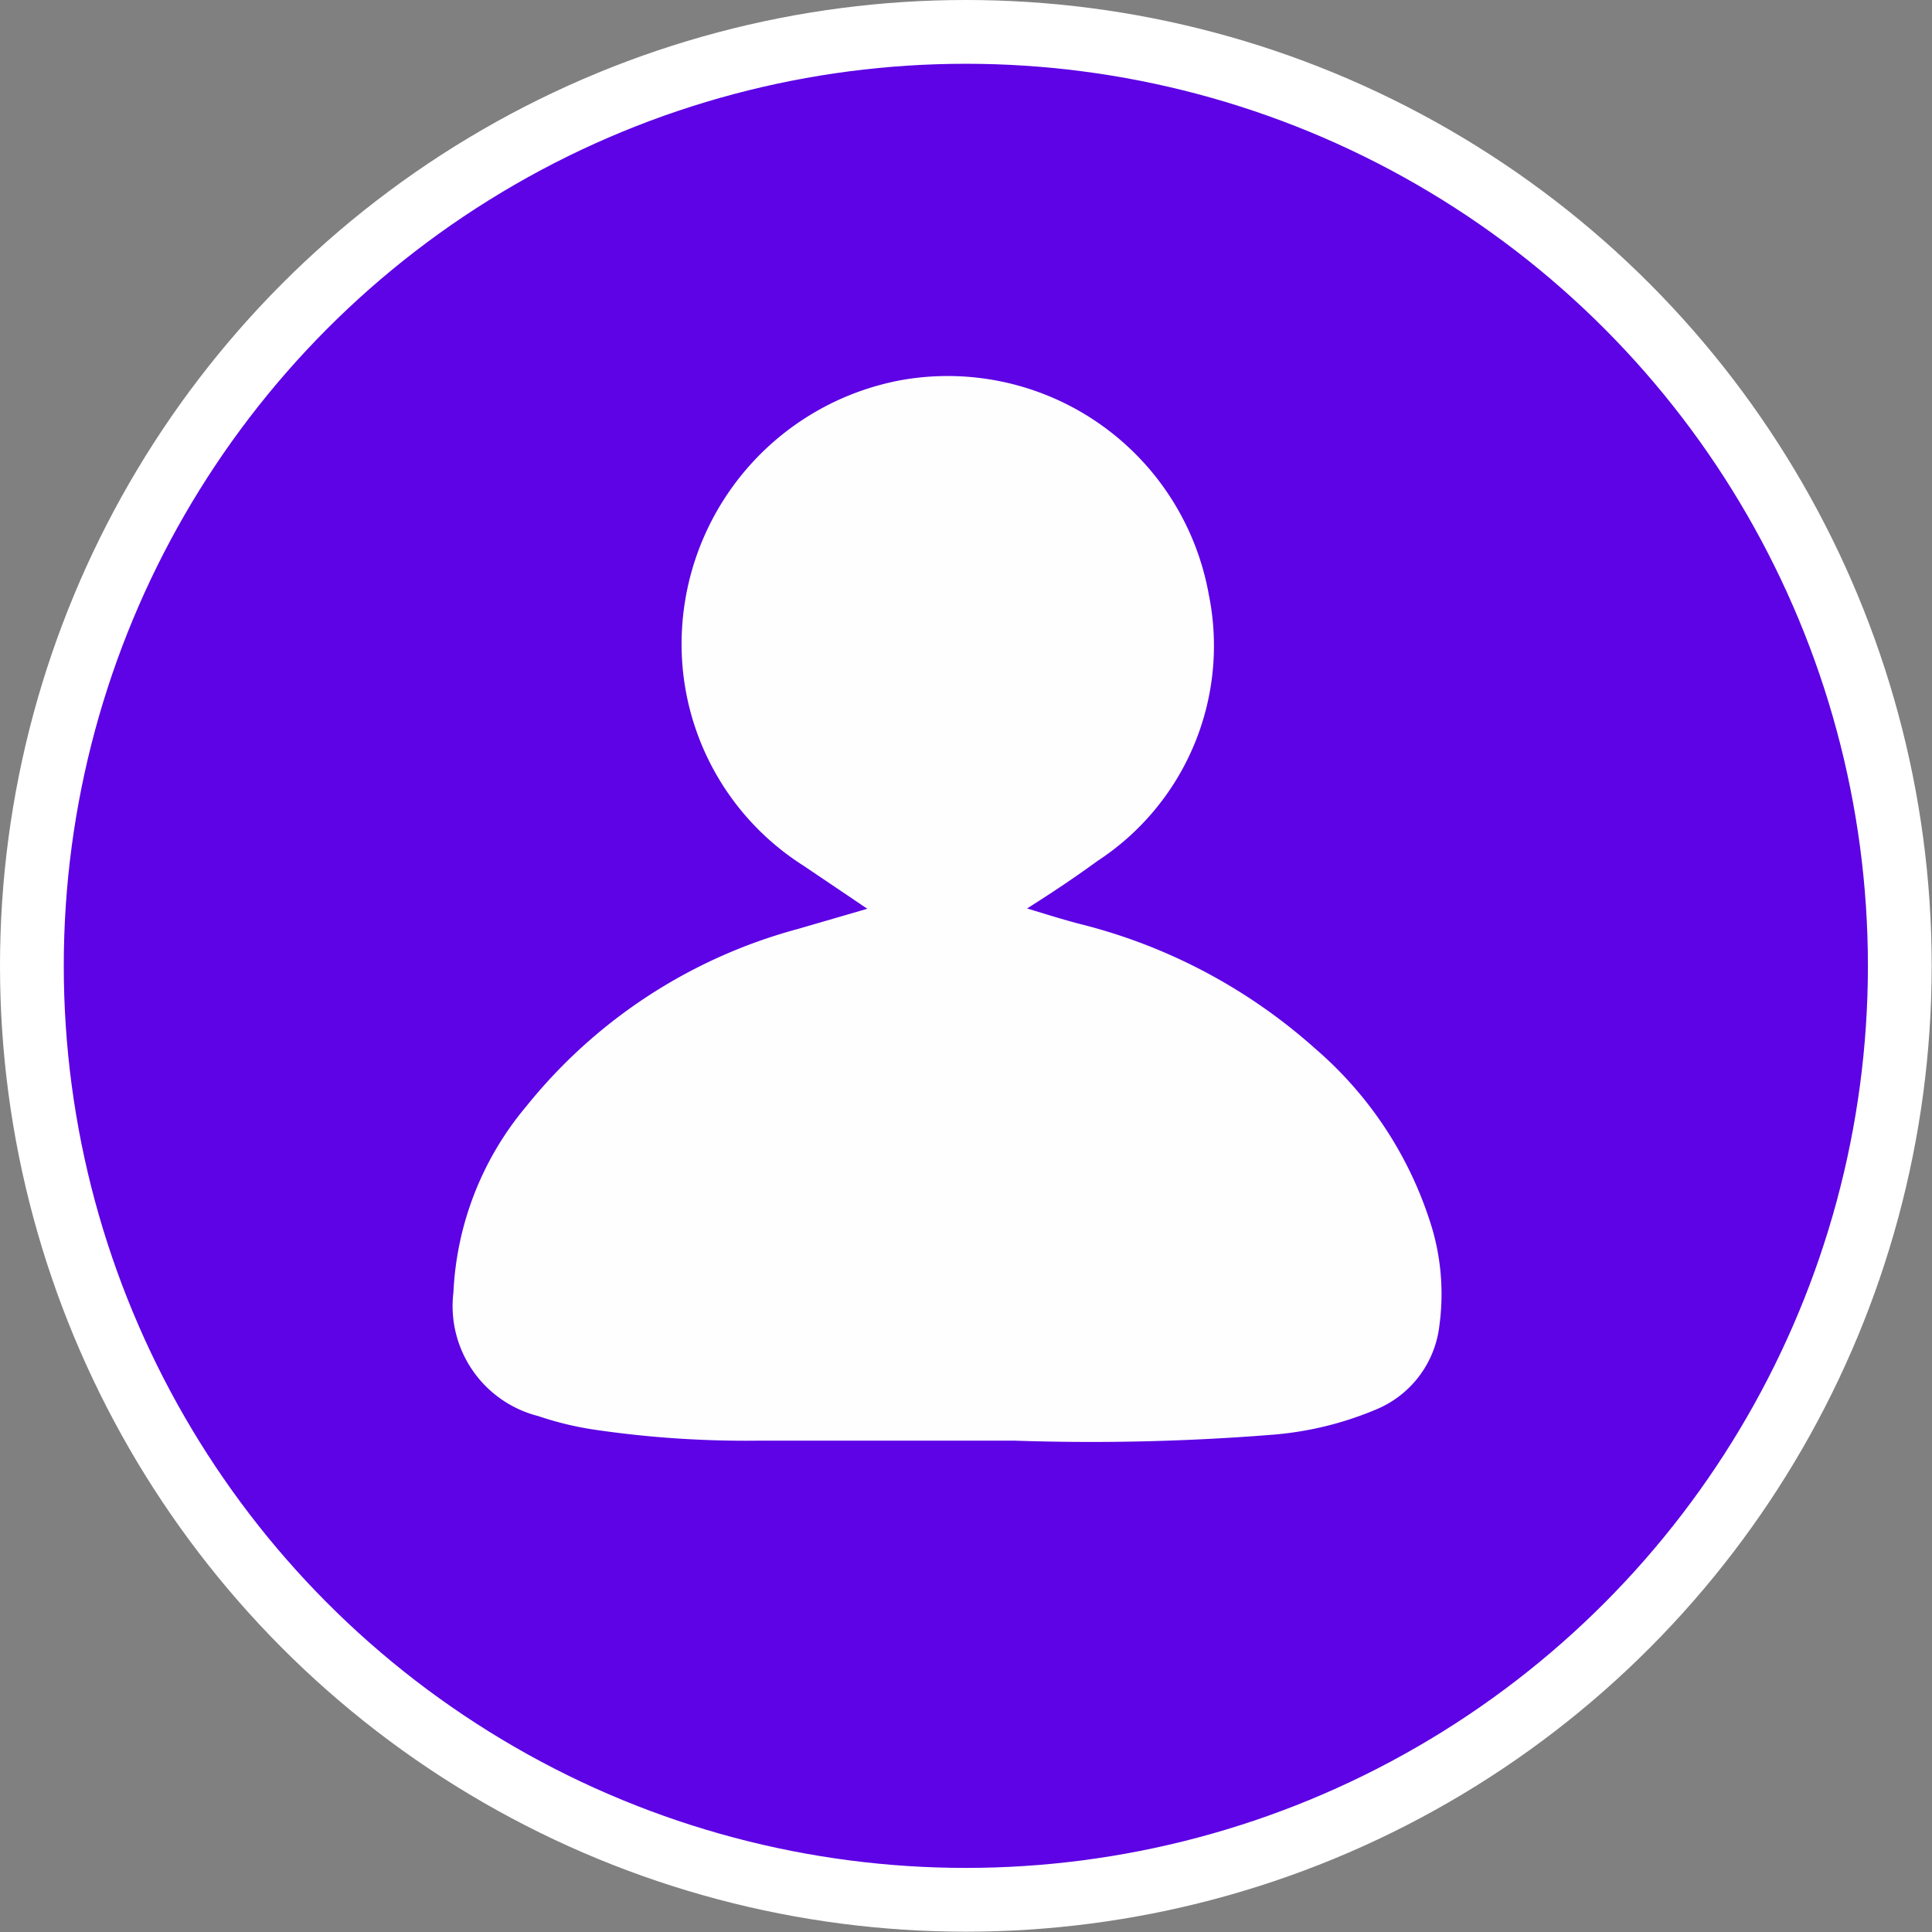 <svg xmlns="http://www.w3.org/2000/svg" viewBox="0 0 60.59 60.59"><rect x="0" y="0" width="60.59" height="60.59" fill="#808080" stroke="none"/><defs><style>.cls-1{fill:#5d03e5;stroke:#fff;stroke-miterlimit:10;stroke-width:2px;}.cls-2{fill:#fefefe;}</style></defs><title>perfil</title><g id="Camada_2" data-name="Camada 2"><g id="Camada_2-2" data-name="Camada 2"><circle class="cls-1" cx="30.29" cy="30.29" r="29.29"/><path class="cls-2" d="M27.2,28.5l-2-1.35a8.23,8.23,0,0,1-3.8-7.59,8.42,8.42,0,0,1,6.87-7.64,8.32,8.32,0,0,1,9.64,6.73A8.06,8.06,0,0,1,34.42,27c-.7.51-1.43,1-2.21,1.49.59.18,1.13.35,1.67.49a17.38,17.38,0,0,1,7.36,3.9,12,12,0,0,1,3.69,5.7,7.33,7.33,0,0,1,.21,3,3.25,3.25,0,0,1-2,2.63,10.51,10.51,0,0,1-3.3.79,71.38,71.38,0,0,1-8.05.18c-2.64,0-5.28,0-7.92,0a32.65,32.65,0,0,1-5.27-.35,10.14,10.14,0,0,1-1.72-.42,3.56,3.56,0,0,1-2.66-3.88,9.77,9.77,0,0,1,2.29-5.84A16.38,16.38,0,0,1,25,29.14Z"/></g></g></svg>